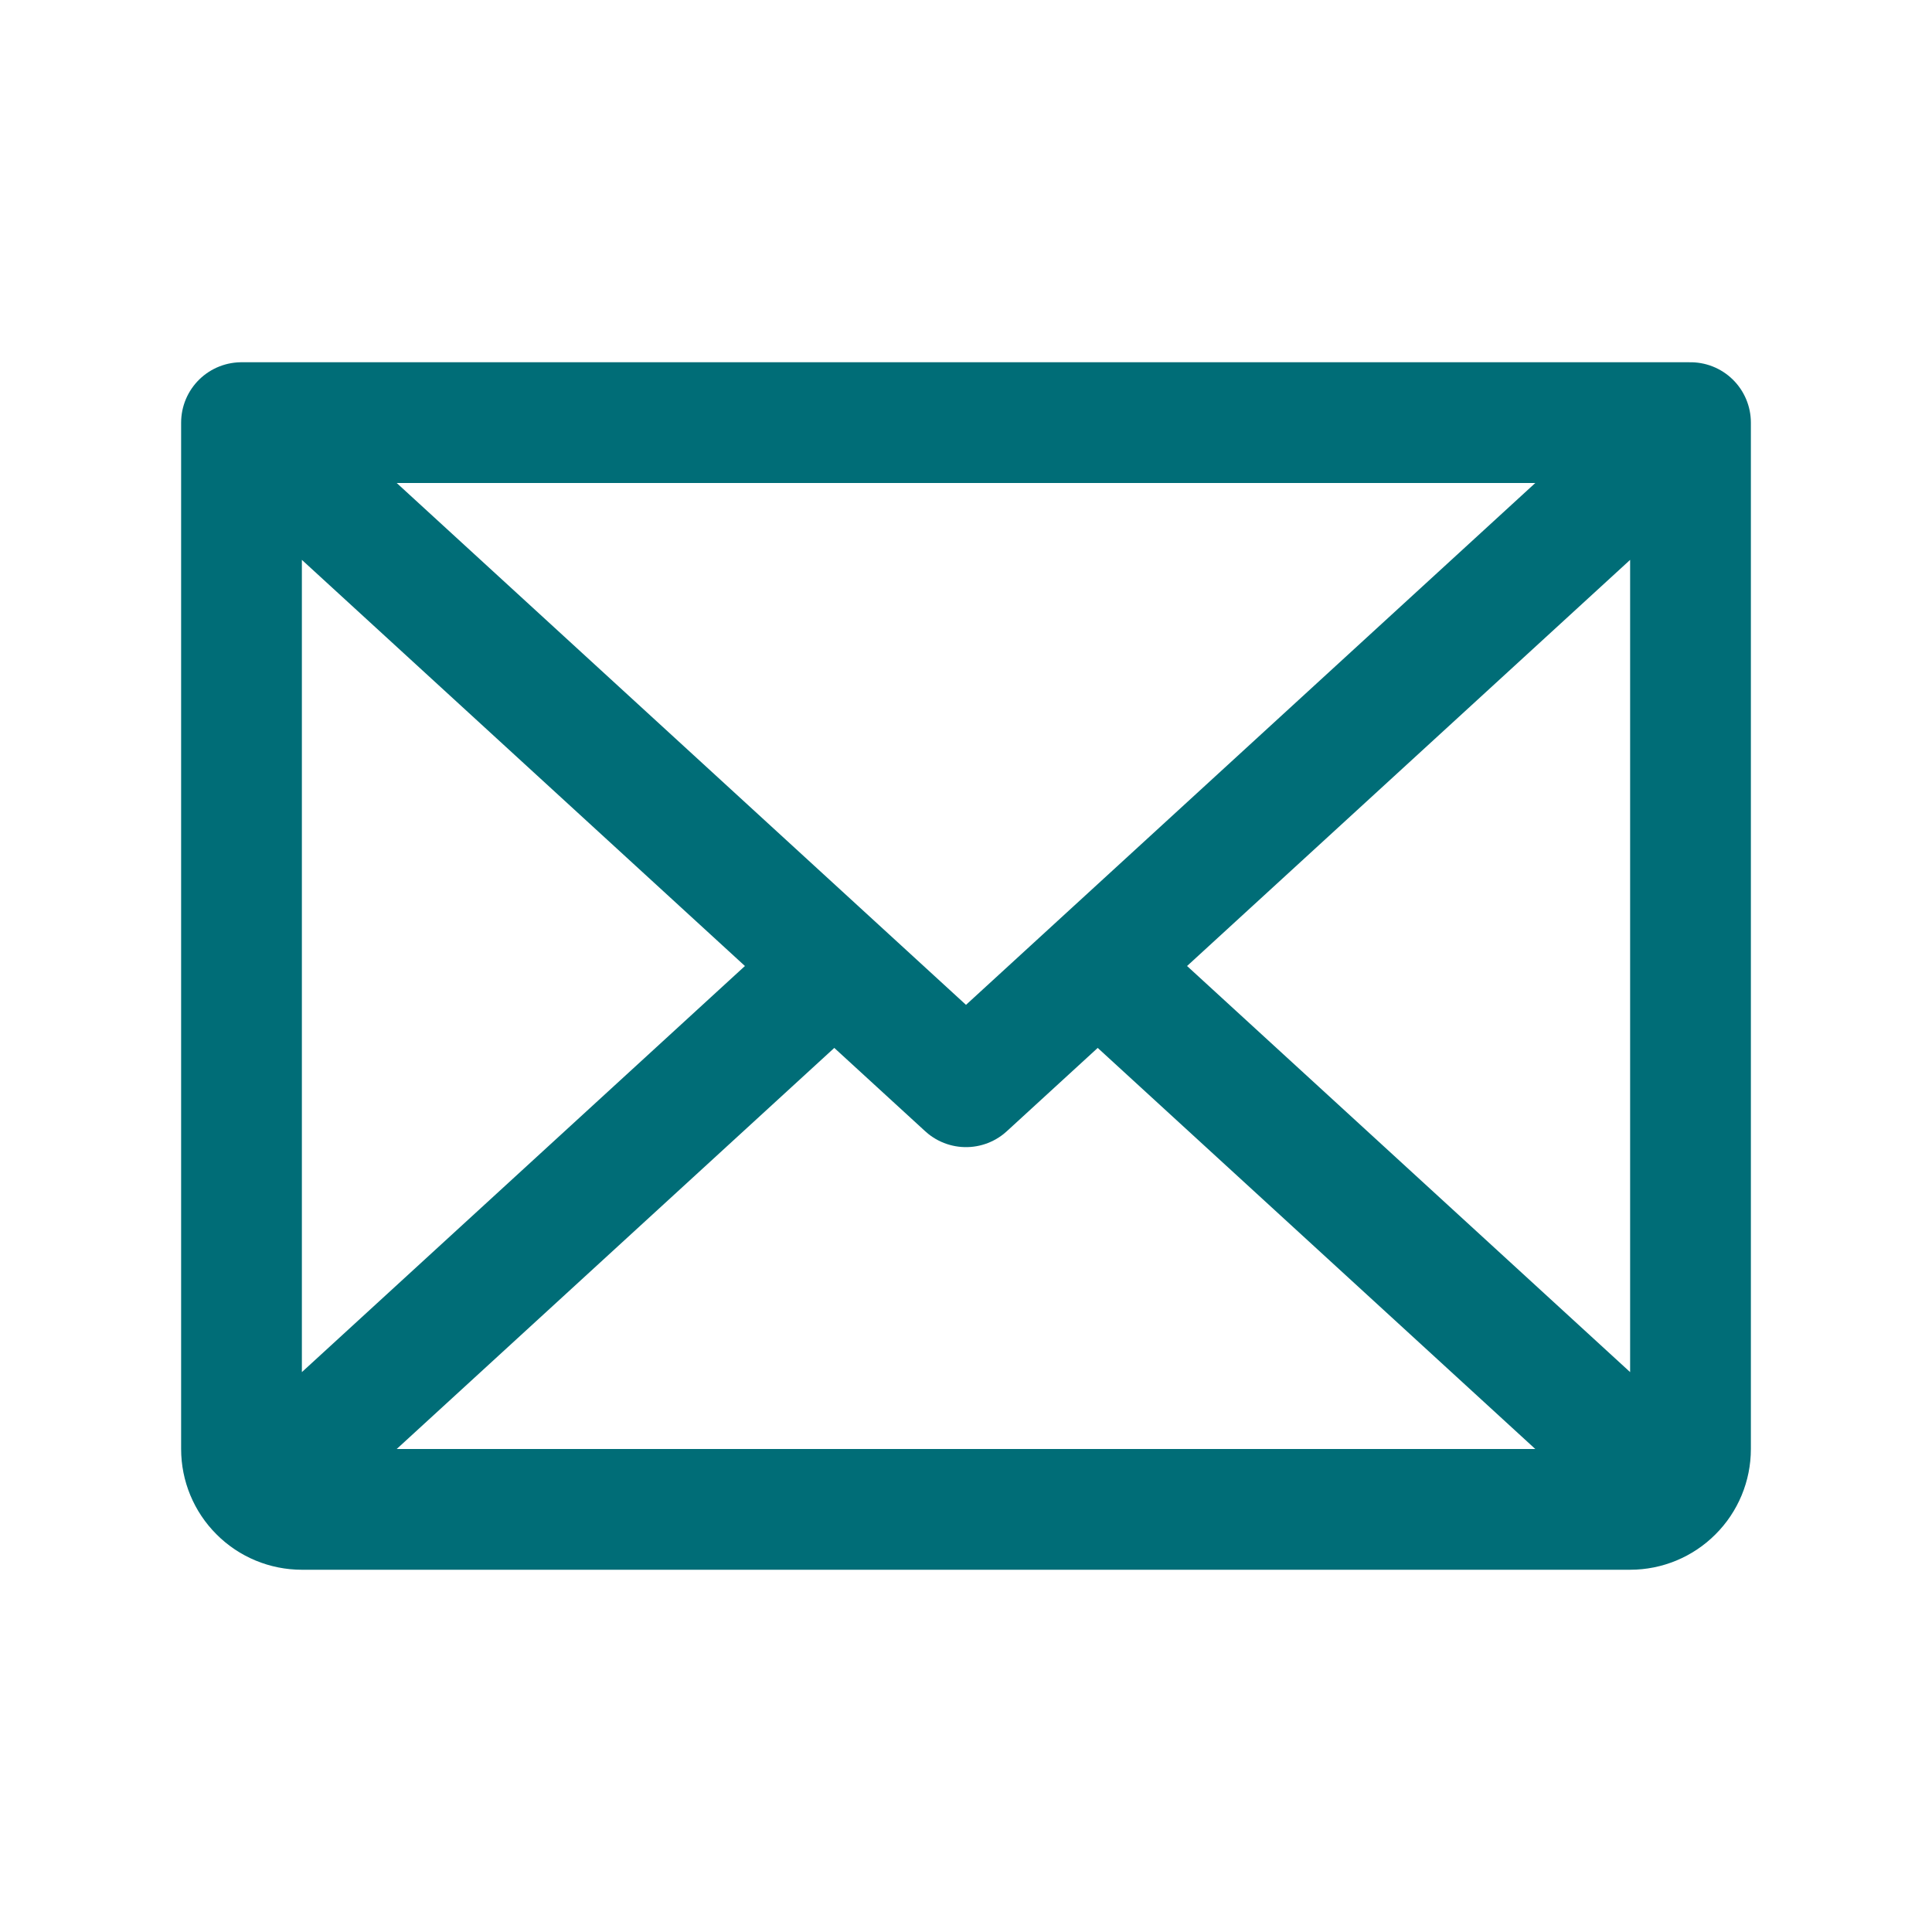 <svg width="24" height="24" viewBox="0 0 24 24" fill="none" xmlns="http://www.w3.org/2000/svg">
    <path d="M21 5.25L12 13.5L3 5.25M21 5.25H3M21 5.25V18C21 18.199 20.921 18.39 20.78 18.53C20.64 18.671 20.449 18.75 20.25 18.75H3.75C3.551 18.75 3.36 18.671 3.22 18.53C3.079 18.39 3 18.199 3 18V5.25M10.364 12L3.231 18.538M20.769 18.538L13.636 12"
          stroke="#006D77FF" stroke-width="1.5" stroke-linecap="round" stroke-linejoin="round"/>
</svg>
